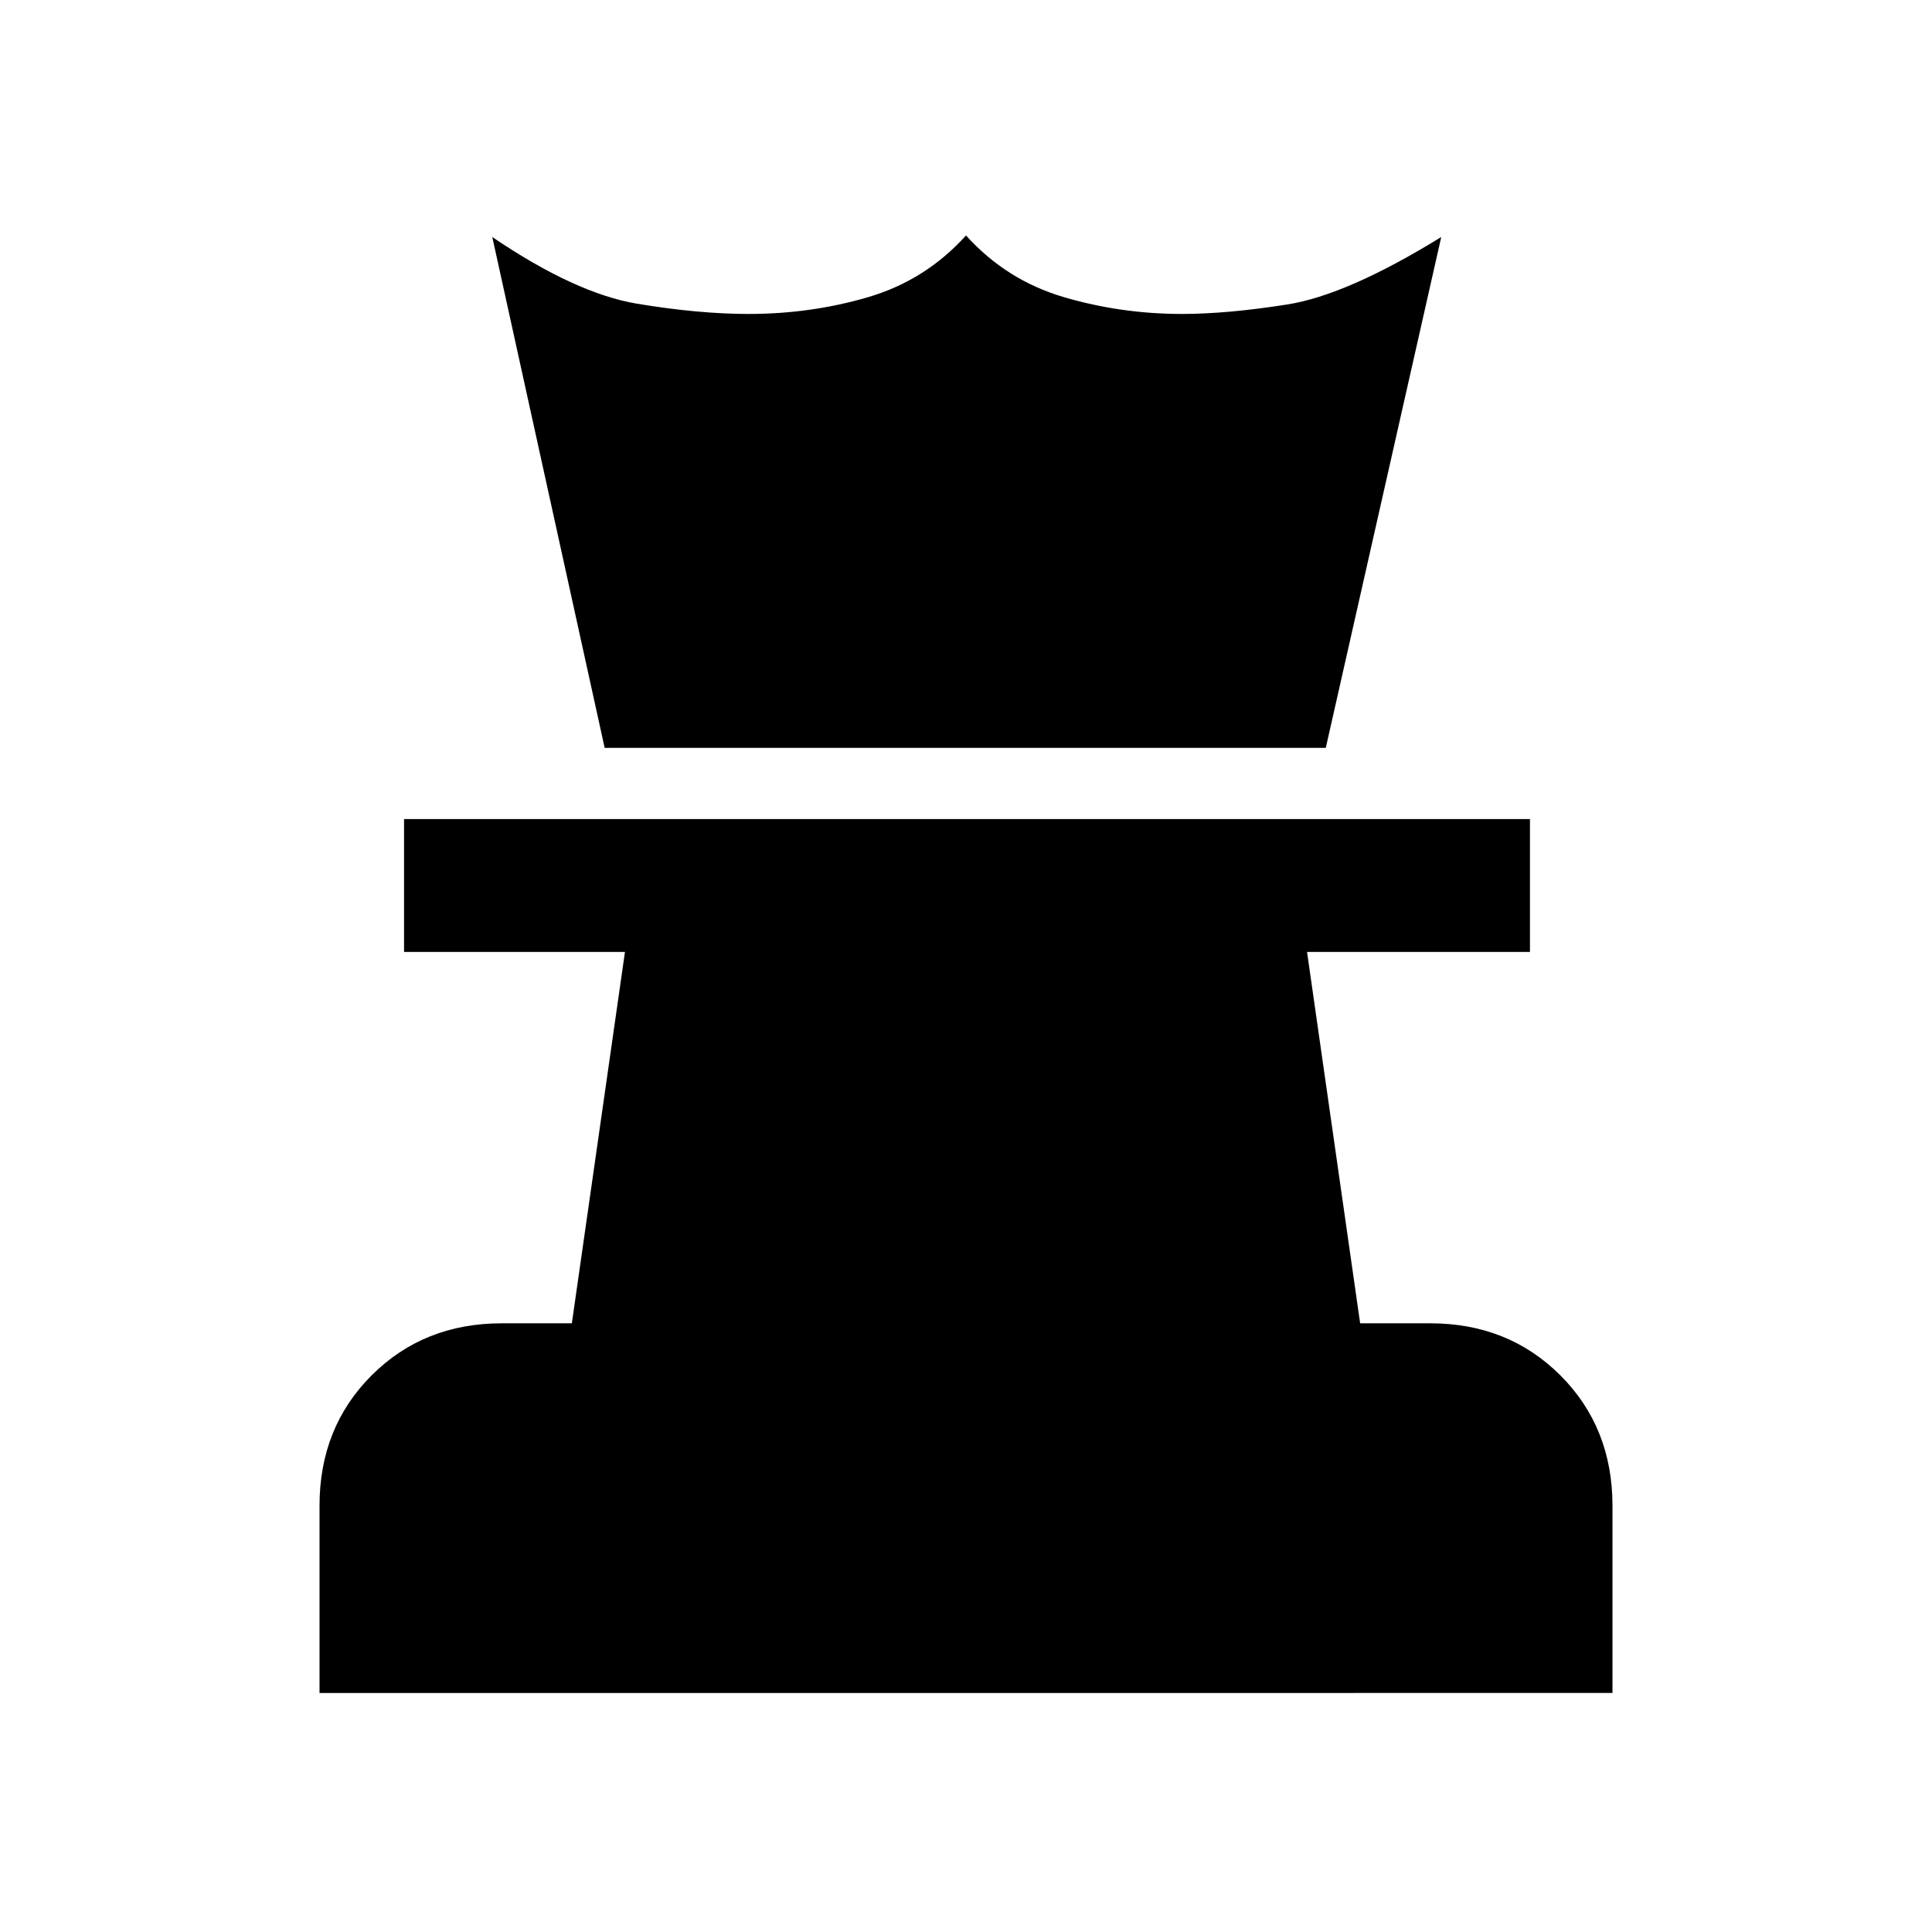 <svg xmlns="http://www.w3.org/2000/svg" height="24" viewBox="0 -960 960 960" width="24"><path d="M158.77-118.77v-93.08q0-38.84 25.88-64.73 25.89-25.88 64.73-25.88h34.77L310.54-487H200.77v-66h559.46v66H649.46l26.39 184.54h34.77q38.84 0 64.73 25.88 25.88 25.89 25.88 64.73v93.08H158.77Zm141.69-469.61-55.85-253.85q41.39 28.08 72.01 33.15 30.61 5.08 55.3 5.08 31.08 0 59.54-8.38Q459.92-820.77 480-843q20.08 22.23 48.54 30.62Q557-804 587.31-804q22.38 0 52.23-4.69 29.85-4.7 76.61-33.54l-57.38 253.85H300.46Z"/></svg>